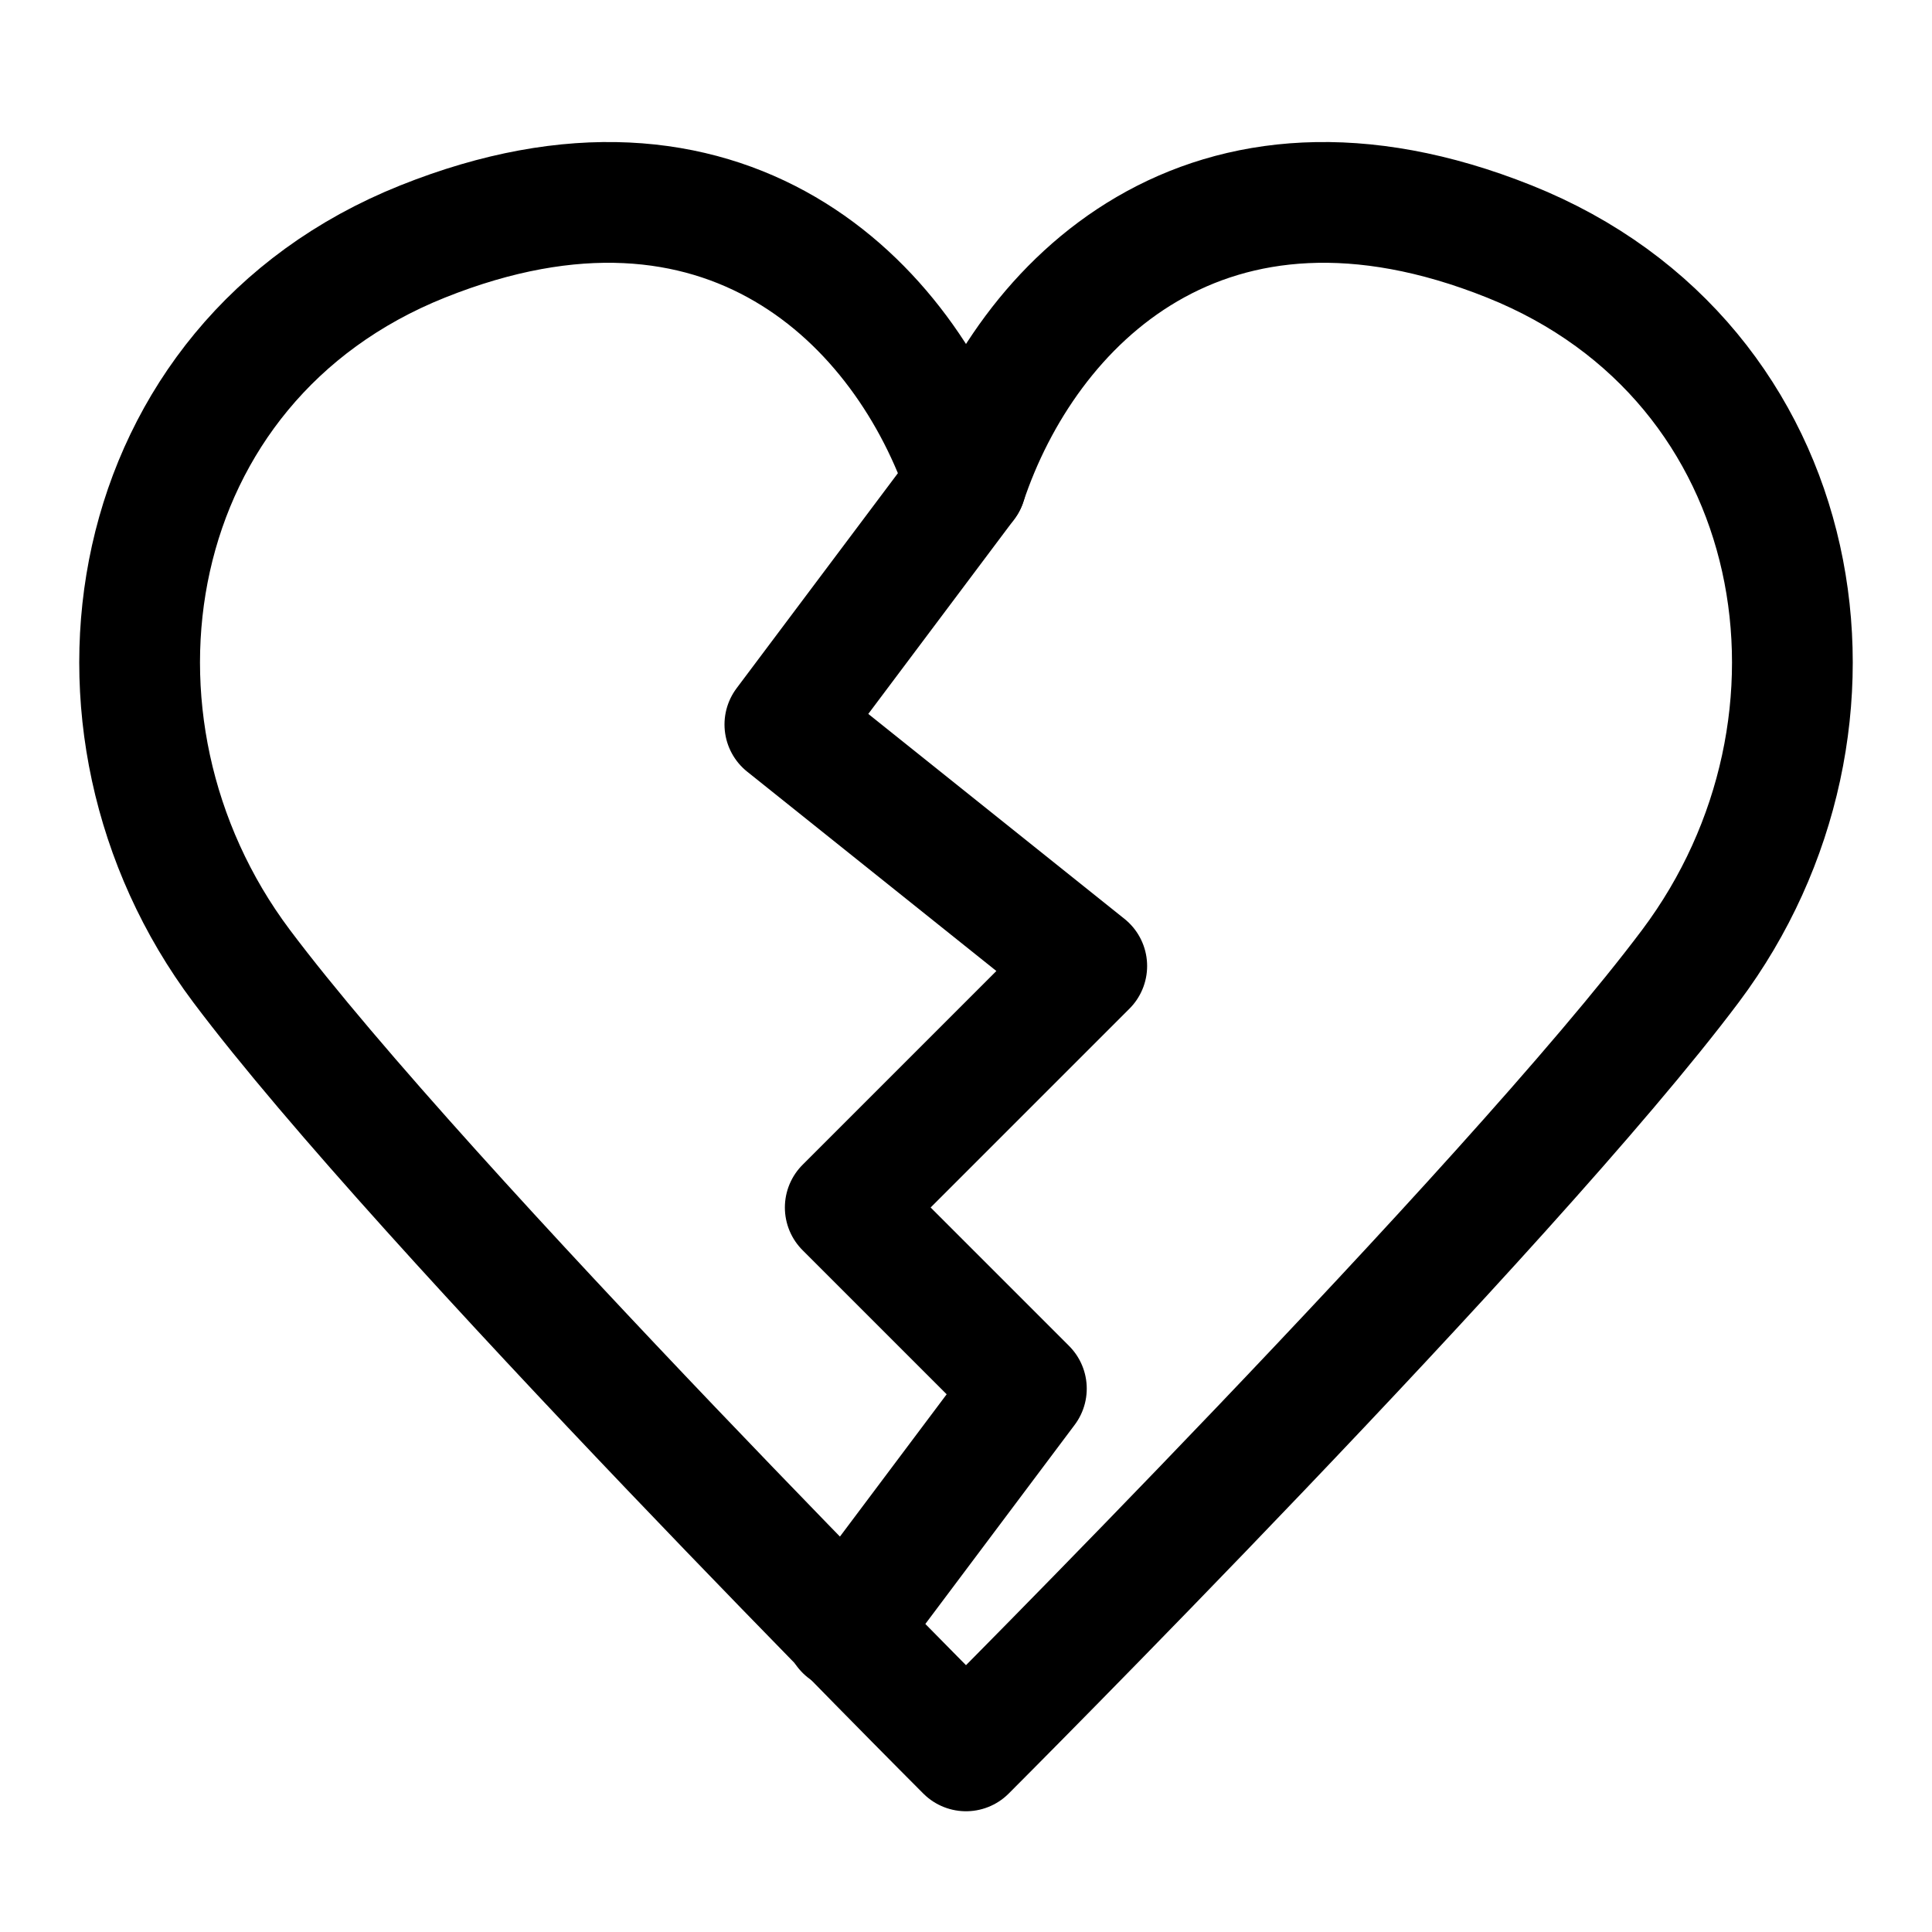 <svg fill="none" stroke="currentcolor" stroke-linecap="round" stroke-linejoin="round" stroke-width="6.25%" width="32" height="32" viewBox="0 0 32 32" xmlns="http://www.w3.org/2000/svg"><path d="M4 16C1 12 2 6 7 4s8 1 9 4c1-3 4-6 9-4s6 8 3 12-12 13-12 13-9-9-12-13z"/><path d="M16 8l-3 4 5 4-4 4 3 3-3 4"/></svg>